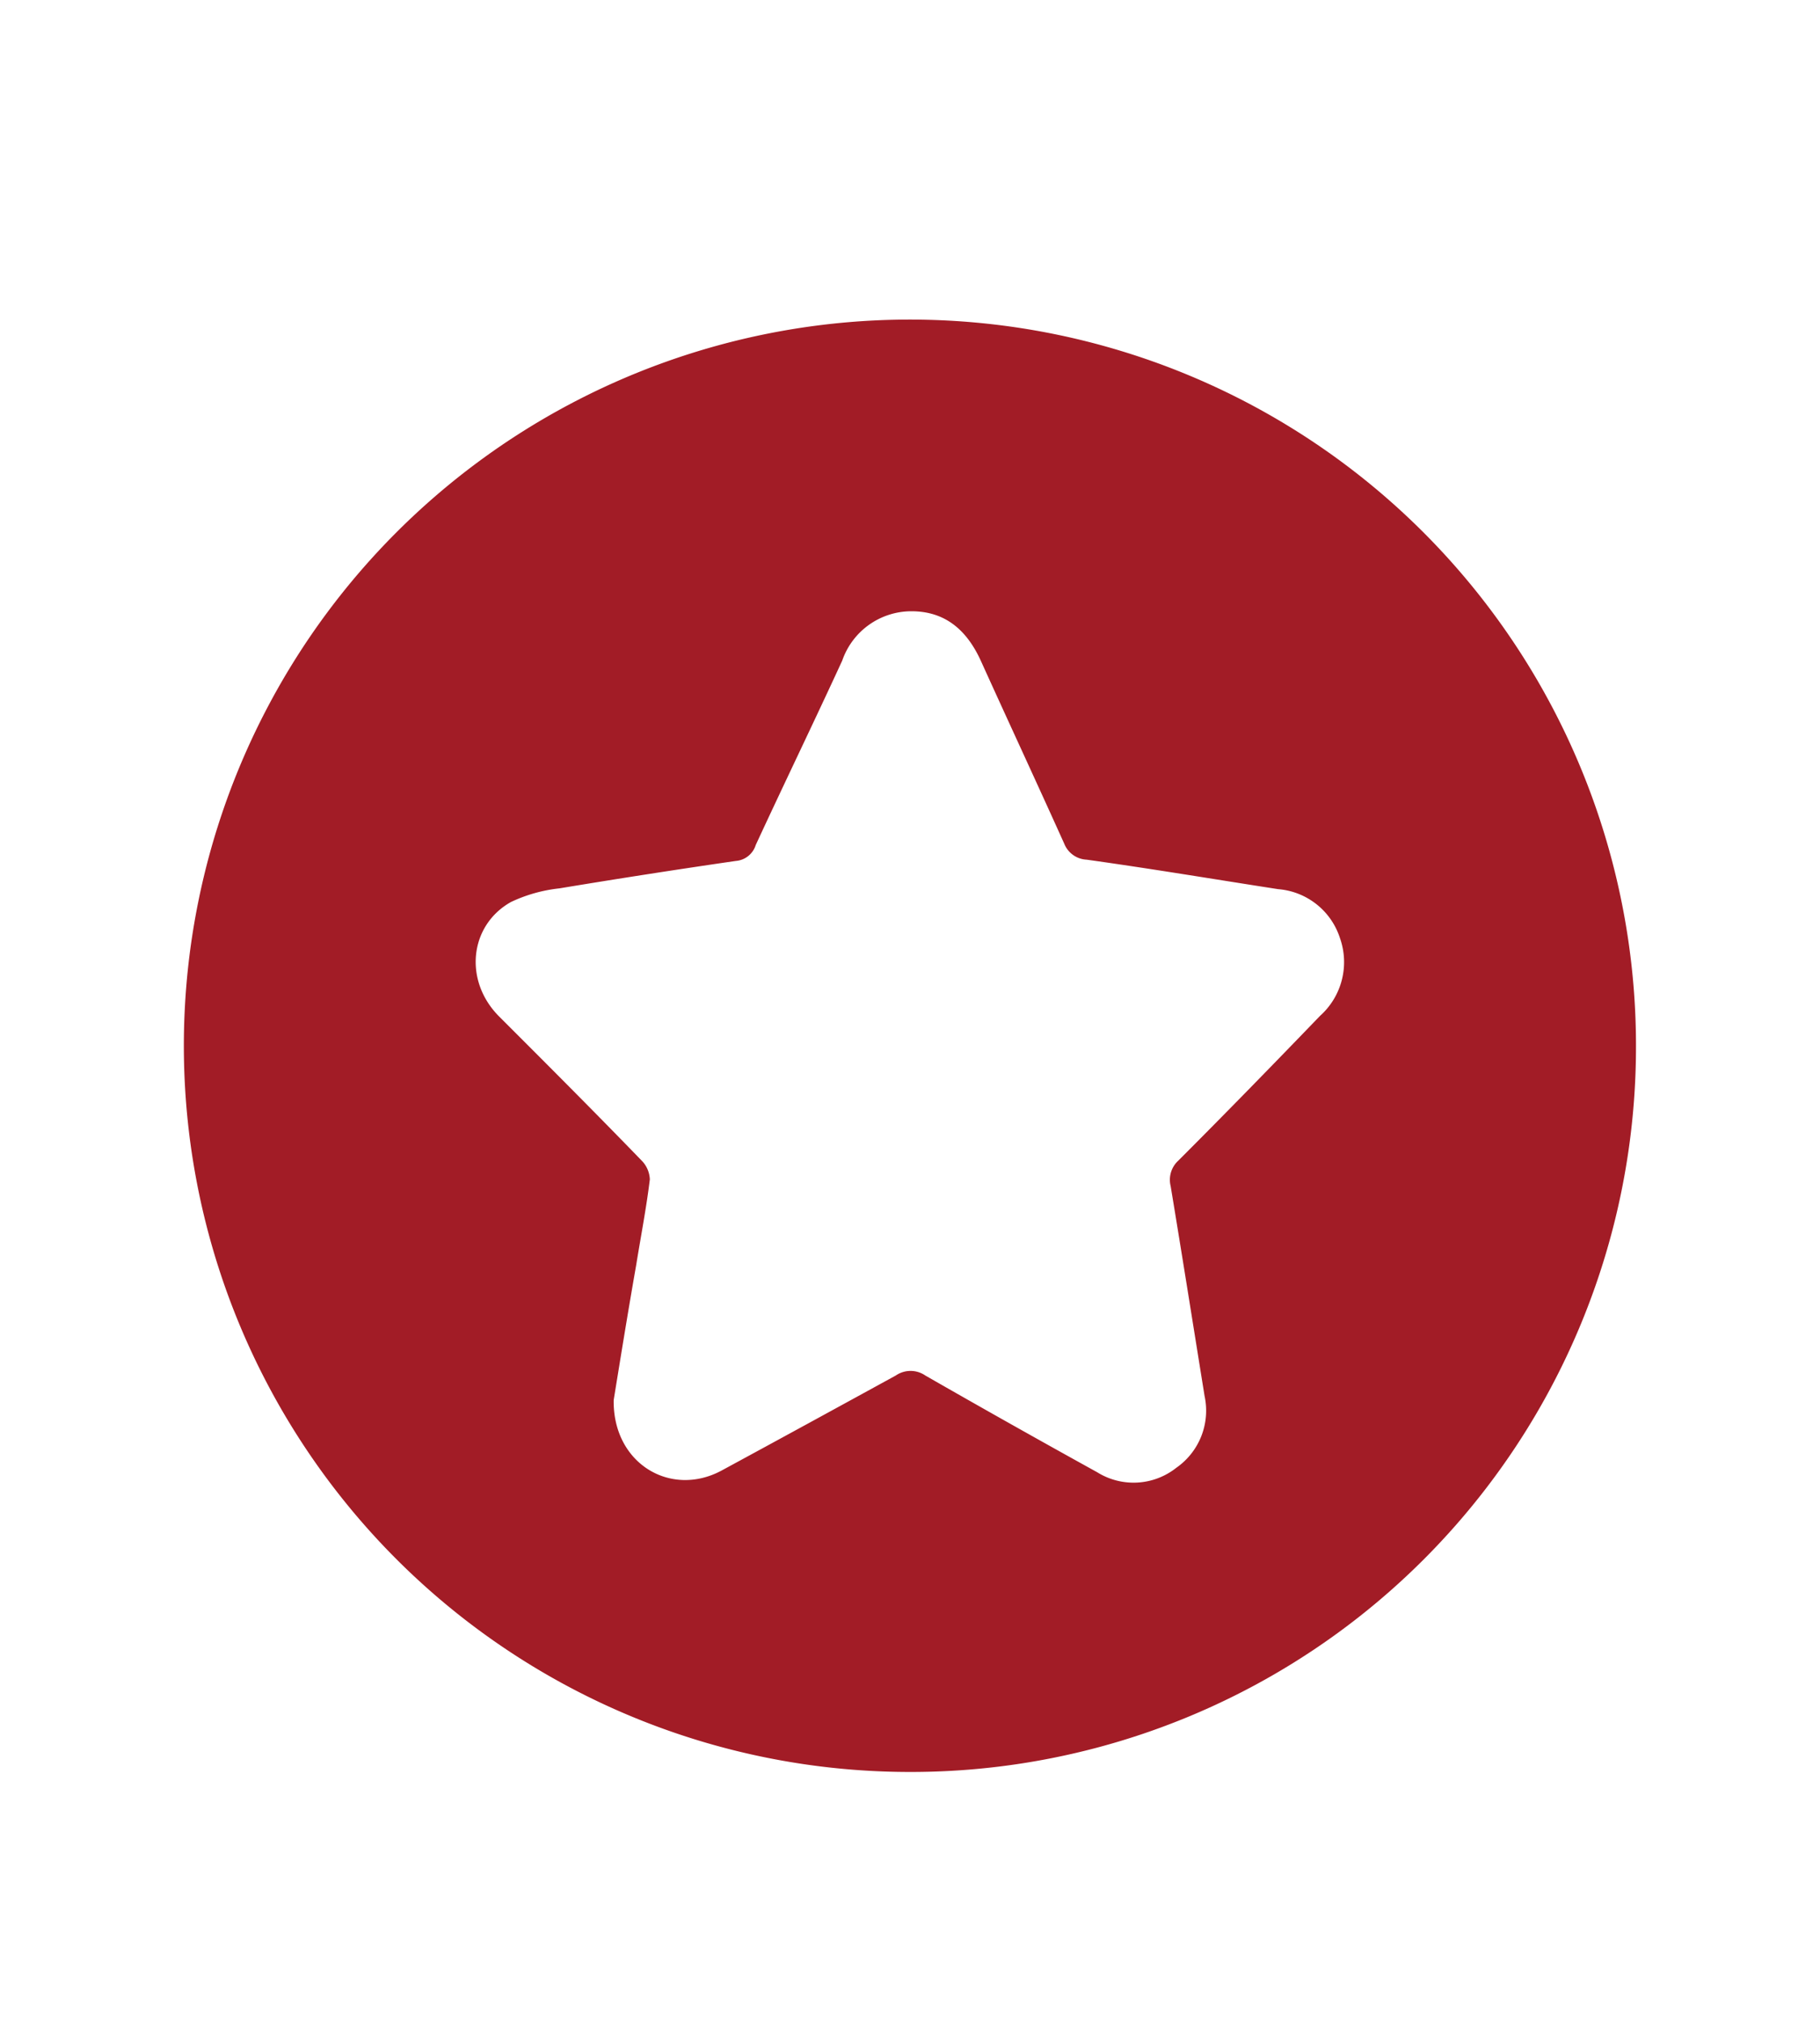 <svg id="Livello_1" data-name="Livello 1" xmlns="http://www.w3.org/2000/svg" viewBox="0 0 114.83 127.54"><defs><style>.cls-1{fill:#a21c26;}</style></defs><path class="cls-1" d="M57.39,111.78A45.81,45.81,0,1,1,103.22,66,45.75,45.75,0,0,1,57.39,111.78ZM38.72,88.32c-.06,4,3.59,6.17,6.8,4.45,3.69-2,7.35-4,11-6a1.64,1.64,0,0,1,1.86,0q5.39,3.09,10.84,6.1a4.34,4.34,0,0,0,5-.28A4.39,4.39,0,0,0,76,88.06c-.71-4.41-1.41-8.83-2.14-13.24a1.64,1.64,0,0,1,.49-1.61c3-3,6-6.08,8.94-9.13a4.55,4.55,0,0,0,1.25-4.91,4.47,4.47,0,0,0-3.9-3.08c-4-.62-8-1.29-12.08-1.86a1.6,1.6,0,0,1-1.41-1c-1.73-3.84-3.51-7.67-5.25-11.51-.87-1.93-2.23-3.17-4.42-3.16a4.62,4.62,0,0,0-4.34,3.11c-1.79,3.89-3.66,7.75-5.46,11.64a1.43,1.43,0,0,1-1.25,1q-5.58.81-11.13,1.73a9.54,9.54,0,0,0-3.06.86c-2.64,1.48-3,5-.72,7.25,3,3,6,6,9,9.1A1.79,1.79,0,0,1,41,74.4c-.22,1.81-.57,3.6-.86,5.4C39.62,82.76,39.14,85.73,38.72,88.32Z"/></svg>